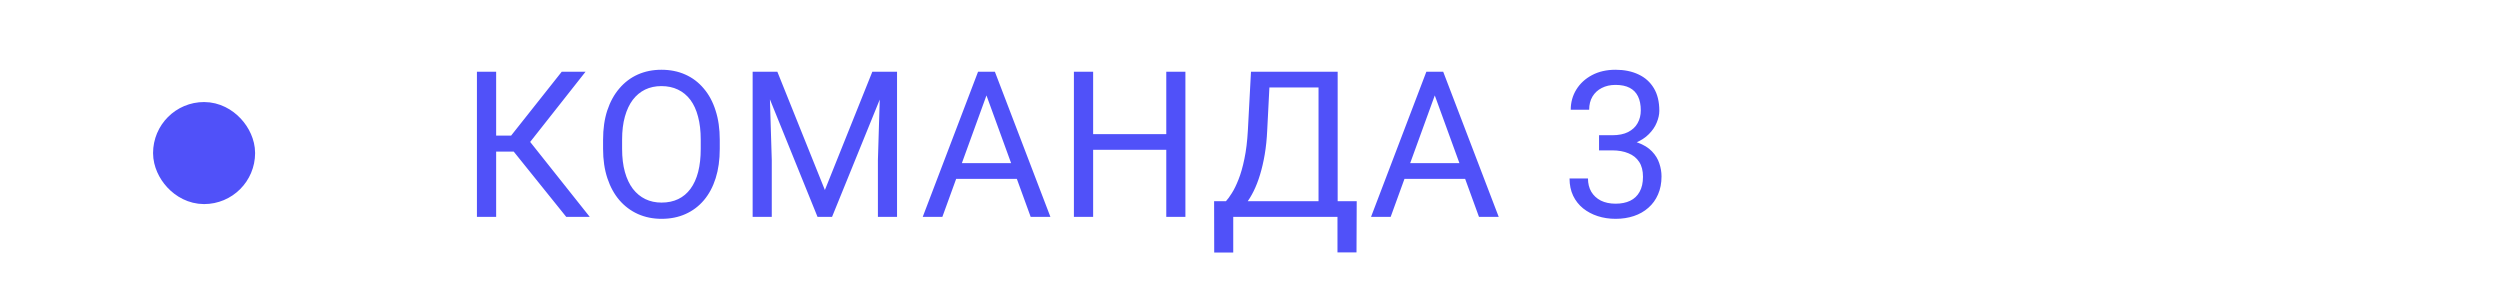 <svg width="196" height="24" viewBox="0 0 196 24" fill="none" xmlns="http://www.w3.org/2000/svg">
<rect x="14" y="10" width="4" height="4" rx="2" fill="#5051F9"/>
<rect x="14" y="10" width="4" height="4" rx="2" stroke="#5051F9" stroke-width="4"/>
<path d="M38.898 5.625V17H37.391V5.625H38.898ZM45.906 5.625L40.969 11.883H38.297L38.062 10.633H40.07L44.039 5.625H45.906ZM44.391 17L40.117 11.688L40.961 10.367L46.234 17H44.391ZM56.429 10.953V11.672C56.429 12.526 56.323 13.292 56.109 13.969C55.895 14.646 55.588 15.221 55.187 15.695C54.786 16.169 54.304 16.531 53.742 16.781C53.185 17.031 52.56 17.156 51.867 17.156C51.195 17.156 50.578 17.031 50.015 16.781C49.458 16.531 48.974 16.169 48.562 15.695C48.156 15.221 47.841 14.646 47.617 13.969C47.393 13.292 47.281 12.526 47.281 11.672V10.953C47.281 10.099 47.39 9.336 47.609 8.664C47.833 7.987 48.148 7.411 48.554 6.938C48.961 6.458 49.442 6.094 50 5.844C50.562 5.594 51.179 5.469 51.851 5.469C52.544 5.469 53.169 5.594 53.726 5.844C54.289 6.094 54.77 6.458 55.172 6.938C55.578 7.411 55.888 7.987 56.101 8.664C56.32 9.336 56.429 10.099 56.429 10.953ZM54.937 11.672V10.938C54.937 10.26 54.867 9.661 54.726 9.141C54.591 8.62 54.39 8.182 54.125 7.828C53.859 7.474 53.533 7.206 53.148 7.023C52.768 6.841 52.336 6.75 51.851 6.75C51.383 6.75 50.958 6.841 50.578 7.023C50.203 7.206 49.88 7.474 49.609 7.828C49.343 8.182 49.138 8.62 48.992 9.141C48.846 9.661 48.773 10.26 48.773 10.938V11.672C48.773 12.354 48.846 12.958 48.992 13.484C49.138 14.005 49.346 14.445 49.617 14.805C49.893 15.159 50.218 15.427 50.593 15.609C50.974 15.792 51.398 15.883 51.867 15.883C52.356 15.883 52.791 15.792 53.172 15.609C53.552 15.427 53.872 15.159 54.133 14.805C54.398 14.445 54.599 14.005 54.734 13.484C54.87 12.958 54.937 12.354 54.937 11.672ZM59.484 5.625H60.945L64.671 14.898L68.39 5.625H69.859L65.234 17H64.093L59.484 5.625ZM59.007 5.625H60.296L60.507 12.562V17H59.007V5.625ZM69.038 5.625H70.328V17H68.828V12.562L69.038 5.625ZM77.647 6.633L73.882 17H72.343L76.679 5.625H77.671L77.647 6.633ZM80.804 17L77.03 6.633L77.007 5.625H77.999L82.351 17H80.804ZM80.608 12.789V14.023H74.218V12.789H80.608ZM91.624 10.516V11.742H85.468V10.516H91.624ZM85.702 5.625V17H84.194V5.625H85.702ZM92.936 5.625V17H91.436V5.625H92.936ZM105.053 15.773V17H96.444V15.773H105.053ZM96.686 15.773V19.797H95.194L95.186 15.773H96.686ZM106.366 15.773L106.35 19.789H104.858V15.773H106.366ZM103.577 5.625V6.859H98.592V5.625H103.577ZM104.873 5.625V17H103.373V5.625H104.873ZM98.077 5.625H99.584L99.35 10.203C99.319 10.891 99.254 11.526 99.155 12.109C99.056 12.688 98.933 13.216 98.787 13.695C98.642 14.175 98.475 14.604 98.287 14.984C98.1 15.359 97.9 15.685 97.686 15.961C97.472 16.232 97.248 16.456 97.014 16.633C96.785 16.805 96.553 16.927 96.319 17H95.631V15.773H96.116C96.251 15.628 96.405 15.417 96.577 15.141C96.754 14.865 96.928 14.508 97.1 14.07C97.277 13.628 97.431 13.088 97.561 12.453C97.696 11.818 97.787 11.068 97.834 10.203L98.077 5.625ZM112.795 6.633L109.029 17H107.49L111.826 5.625H112.818L112.795 6.633ZM115.951 17L112.178 6.633L112.154 5.625H113.147L117.498 17H115.951ZM115.756 12.789V14.023H109.365V12.789H115.756ZM125.365 10.602H126.396C126.901 10.602 127.318 10.518 127.646 10.352C127.979 10.18 128.227 9.948 128.388 9.656C128.555 9.359 128.638 9.026 128.638 8.656C128.638 8.219 128.565 7.852 128.419 7.555C128.274 7.258 128.055 7.034 127.763 6.883C127.471 6.732 127.102 6.656 126.654 6.656C126.247 6.656 125.888 6.737 125.576 6.898C125.268 7.055 125.026 7.279 124.849 7.57C124.677 7.862 124.591 8.206 124.591 8.602H123.146C123.146 8.023 123.292 7.497 123.583 7.023C123.875 6.549 124.284 6.172 124.81 5.891C125.341 5.609 125.956 5.469 126.654 5.469C127.341 5.469 127.943 5.591 128.458 5.836C128.974 6.076 129.375 6.435 129.662 6.914C129.948 7.388 130.091 7.979 130.091 8.688C130.091 8.974 130.024 9.281 129.888 9.609C129.758 9.932 129.552 10.234 129.271 10.516C128.995 10.797 128.636 11.029 128.193 11.211C127.75 11.388 127.219 11.477 126.599 11.477H125.365V10.602ZM125.365 11.789V10.922H126.599C127.323 10.922 127.922 11.008 128.396 11.18C128.87 11.352 129.242 11.581 129.513 11.867C129.789 12.154 129.982 12.469 130.091 12.812C130.206 13.151 130.263 13.49 130.263 13.828C130.263 14.359 130.172 14.831 129.99 15.242C129.813 15.654 129.56 16.003 129.232 16.289C128.909 16.576 128.529 16.792 128.091 16.938C127.654 17.083 127.177 17.156 126.662 17.156C126.167 17.156 125.701 17.086 125.263 16.945C124.831 16.805 124.448 16.602 124.115 16.336C123.781 16.065 123.521 15.734 123.333 15.344C123.146 14.948 123.052 14.497 123.052 13.992H124.497C124.497 14.388 124.583 14.734 124.755 15.031C124.932 15.328 125.182 15.56 125.505 15.727C125.833 15.888 126.219 15.969 126.662 15.969C127.104 15.969 127.484 15.893 127.802 15.742C128.125 15.586 128.372 15.352 128.544 15.039C128.721 14.727 128.81 14.333 128.81 13.859C128.81 13.385 128.711 12.997 128.513 12.695C128.315 12.388 128.034 12.162 127.669 12.016C127.31 11.865 126.886 11.789 126.396 11.789H125.365Z" fill="#5051F9"/>
</svg>
